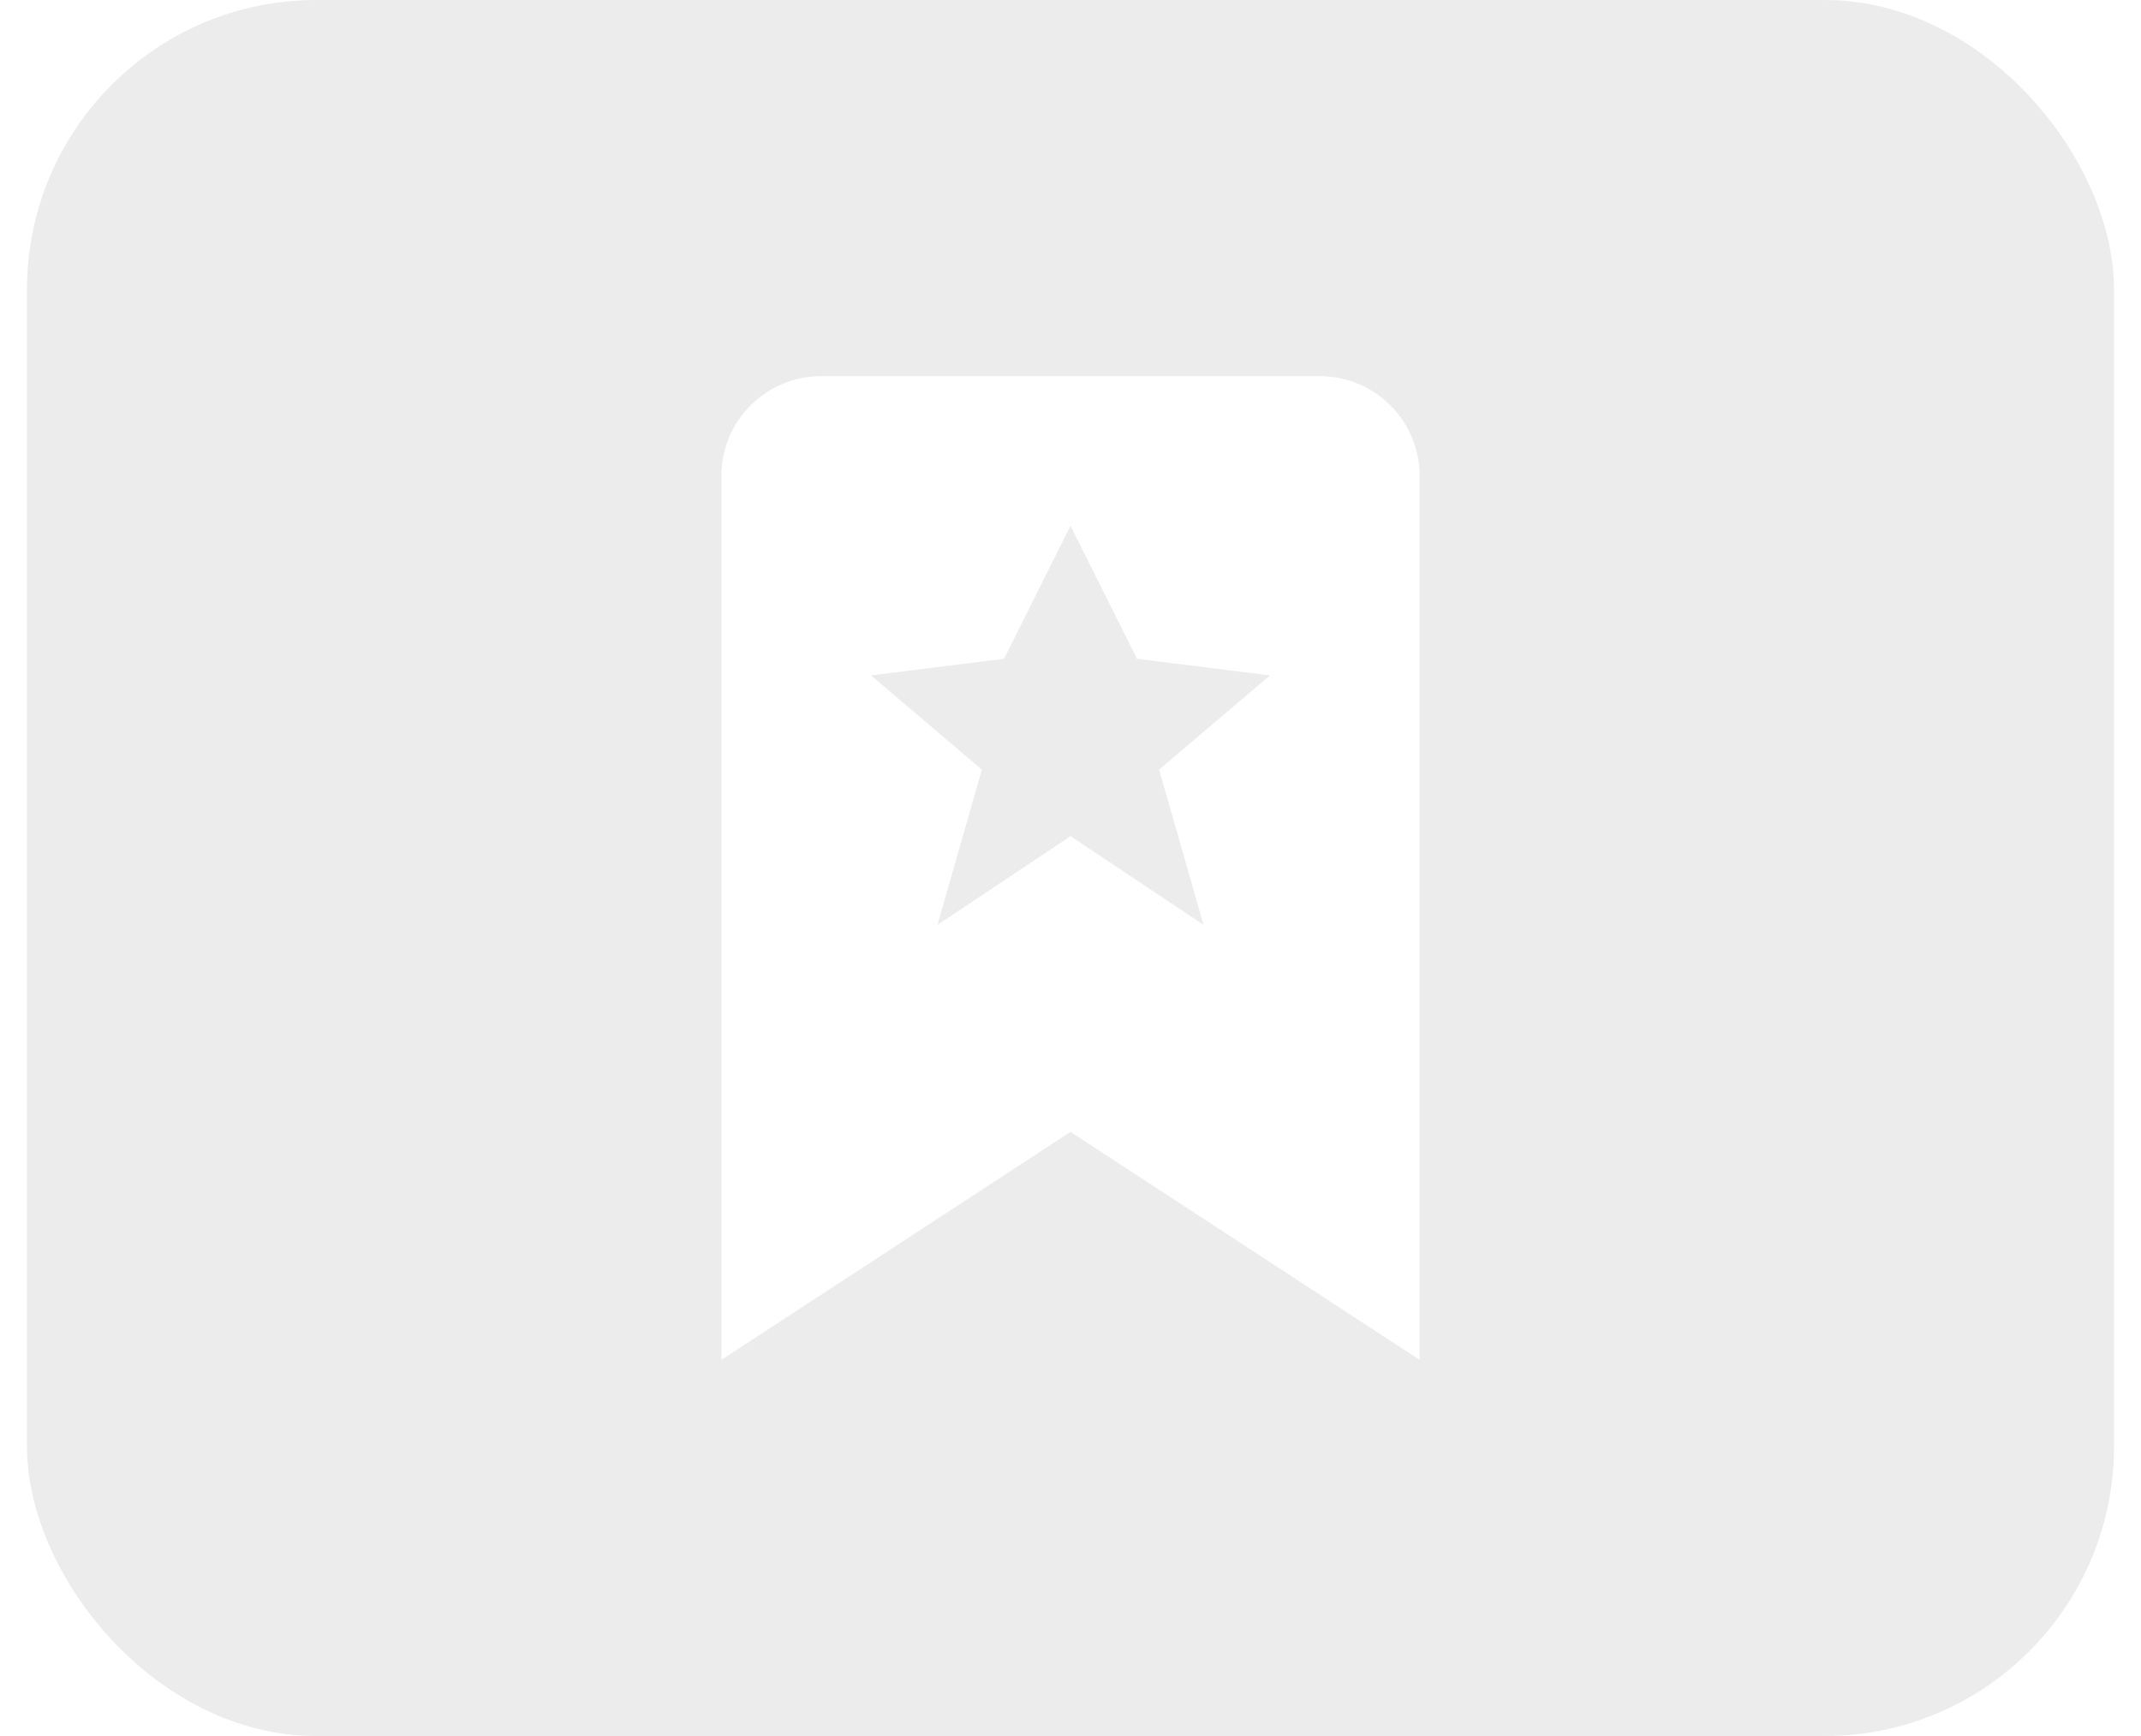 <svg width="74" height="60" viewBox="0 0 74 60" fill="none" xmlns="http://www.w3.org/2000/svg">
<g filter="url(#filter0_b_40_140)">
<rect x="0.933" width="72.134" height="60" rx="10" fill="#44454F" fill-opacity="0.1"/>
<path d="M49.067 47V16.448C49.067 15.533 48.704 14.656 48.057 14.01C47.411 13.363 46.534 13 45.619 13H28.381C27.466 13 26.589 13.363 25.943 14.01C25.296 14.656 24.933 15.533 24.933 16.448V47L37 39.12L49.067 47ZM30.105 23.343L34.702 22.769L37 18.172L39.298 22.769L43.895 23.343L40.063 26.6L41.598 31.963L37 28.898L32.402 31.963L33.937 26.6L30.105 23.343Z" fill="white"/>
</g>
<defs>
<filter id="filter0_b_40_140" x="-9.067" y="-10" width="92.134" height="80" filterUnits="userSpaceOnUse" color-interpolation-filters="sRGB">
<feFlood flood-opacity="0" result="BackgroundImageFix"/>
<feGaussianBlur in="BackgroundImageFix" stdDeviation="5"/>
<feComposite in2="SourceAlpha" operator="in" result="effect1_backgroundBlur_40_140"/>
<feBlend mode="normal" in="SourceGraphic" in2="effect1_backgroundBlur_40_140" result="shape"/>
</filter>
</defs>
</svg>

